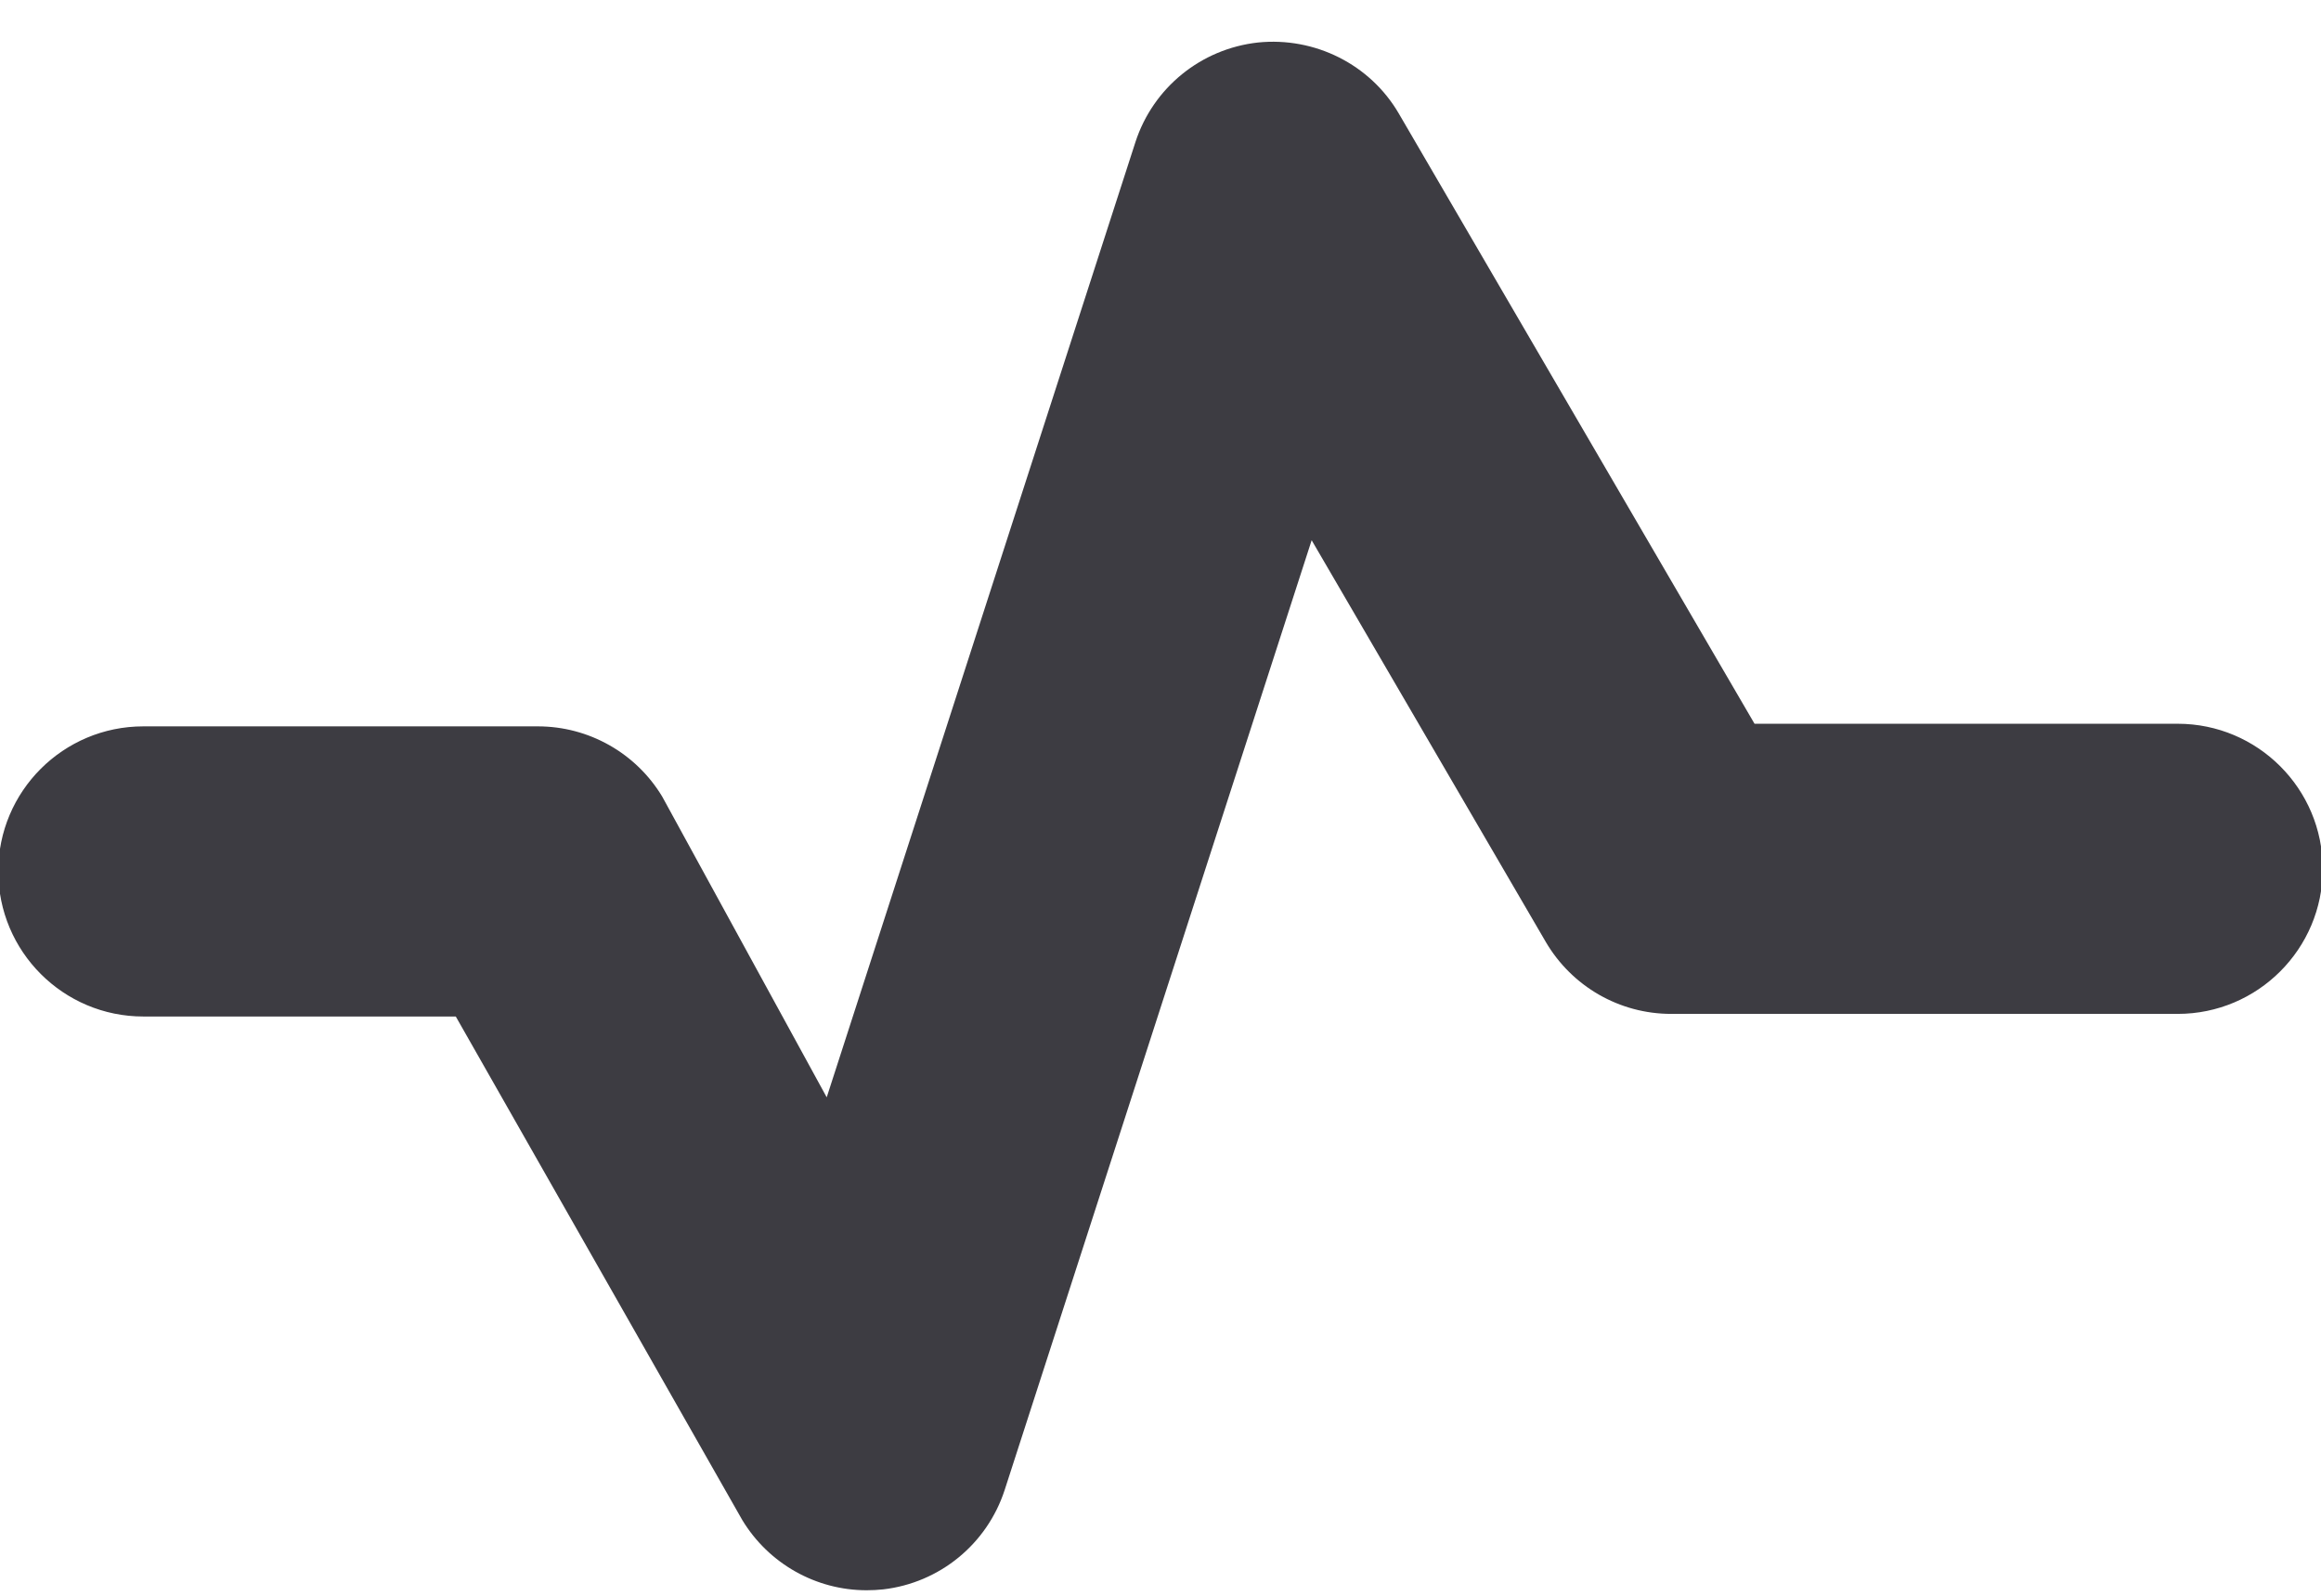 <svg
 xmlns="http://www.w3.org/2000/svg"
 xmlns:xlink="http://www.w3.org/1999/xlink"
 width="16px" height="11px">
<path fill-rule="evenodd"  fill="rgb(61, 60, 66)"
 d="M5.974,10.962 C5.626,10.962 5.300,10.780 5.117,10.478 L3.142,7.007 L0.988,7.007 C0.436,7.007 -0.012,6.559 -0.012,6.006 C-0.012,5.454 0.436,5.007 0.988,5.007 L3.708,5.007 C4.059,5.007 4.384,5.191 4.565,5.491 L5.699,7.564 L7.827,0.980 C7.949,0.604 8.280,0.336 8.672,0.293 C9.063,0.253 9.445,0.443 9.643,0.783 L12.095,4.989 L15.012,4.989 C15.564,4.989 16.012,5.437 16.012,5.989 C16.012,6.541 15.564,6.989 15.012,6.989 L11.520,6.989 C11.164,6.989 10.836,6.800 10.656,6.493 L9.042,3.724 L6.926,10.270 C6.805,10.643 6.478,10.911 6.088,10.956 C6.050,10.960 6.012,10.962 5.974,10.962 Z"/>
</svg>
